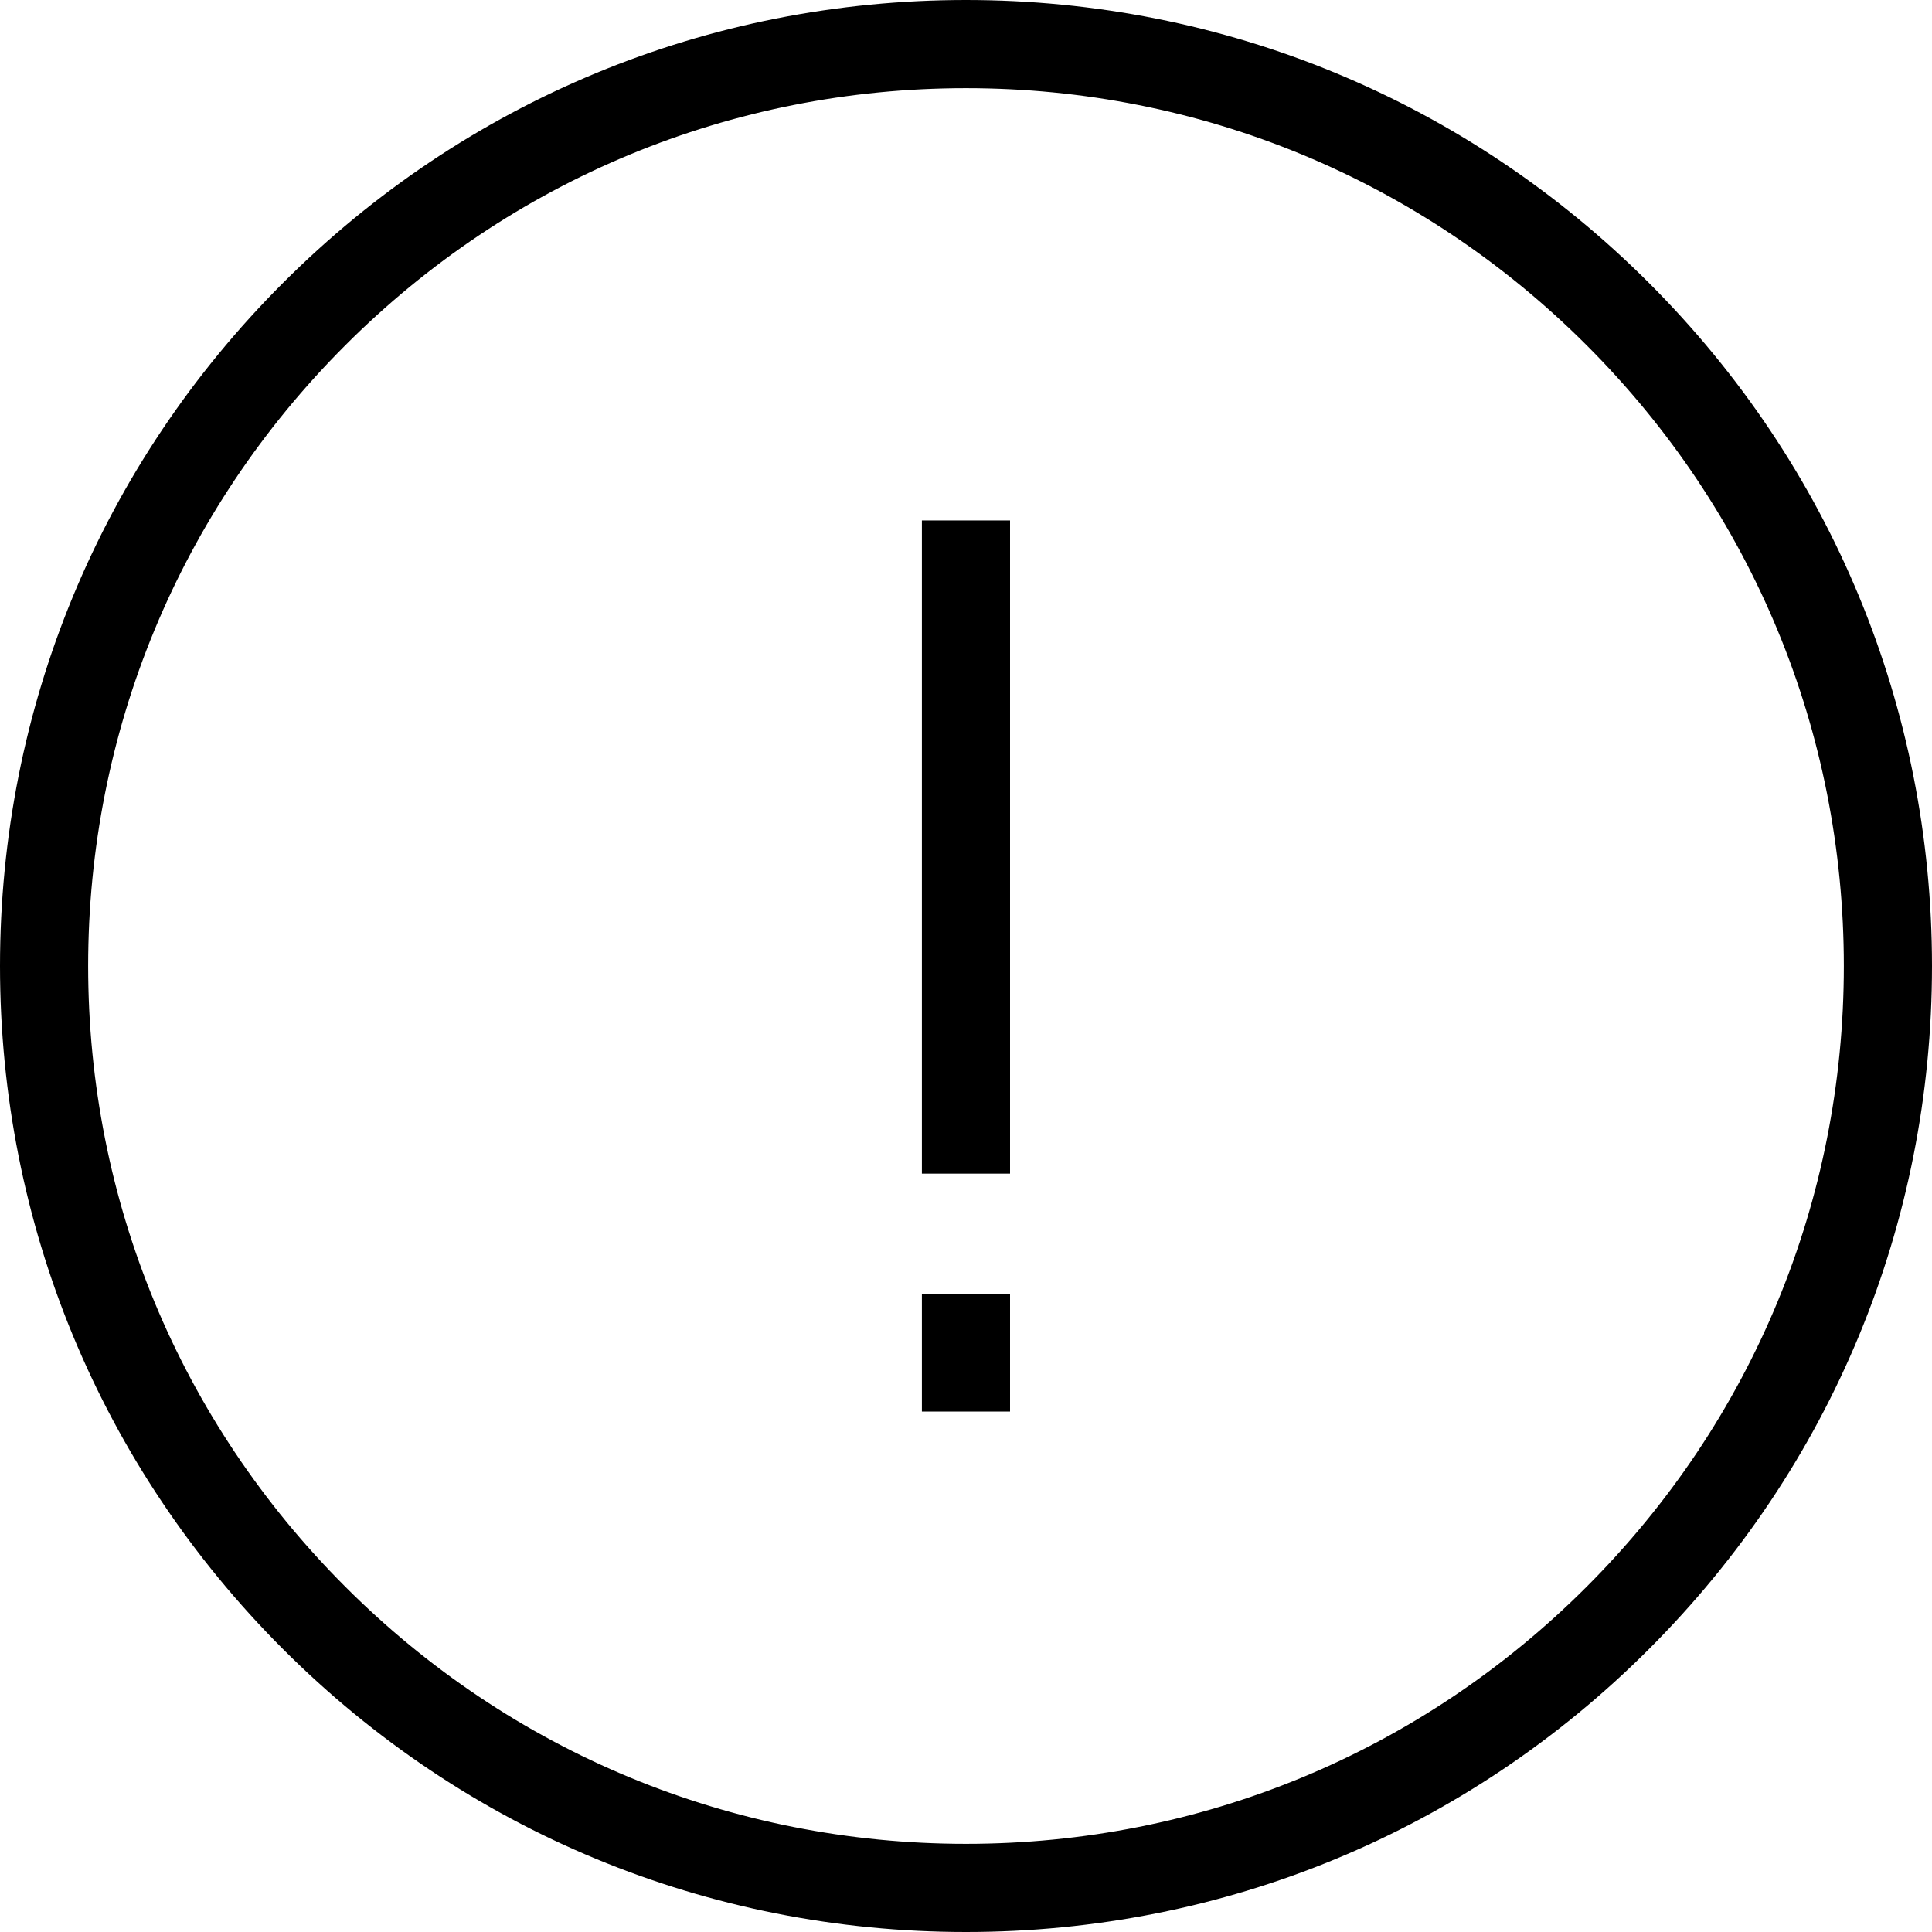 <?xml version="1.0" encoding="utf-8"?>
<!-- Generator: Adobe Illustrator 16.0.4, SVG Export Plug-In . SVG Version: 6.00 Build 0)  -->
<!DOCTYPE svg PUBLIC "-//W3C//DTD SVG 1.1//EN" "http://www.w3.org/Graphics/SVG/1.1/DTD/svg11.dtd">
<svg version="1.1" id="Layer_1" xmlns="http://www.w3.org/2000/svg" xmlns:xlink="http://www.w3.org/1999/xlink" x="0px" y="0px"
	 width="512px" height="512px" viewBox="0 0 512 512" enable-background="new 0 0 512 512" xml:space="preserve">
<path d="M255.996,512c-68.38,0-132.666-26.632-181.016-74.991C26.628,388.658,0,324.376,0,256.004
	C0,187.627,26.63,123.342,74.983,74.992C123.335,26.632,187.617,0,255.987,0c68.375,0,132.664,26.633,181.021,74.993
	C485.368,123.346,512,187.628,512,255.996c0,68.366-26.633,132.651-74.993,181.013C388.662,485.368,324.378,512,255.996,512z
	 M255.987,23.363c-62.134,0-120.55,24.202-164.486,68.148c-43.94,43.935-68.14,102.353-68.14,164.493
	c0,62.136,24.199,120.552,68.14,164.488c43.933,43.945,102.352,68.146,164.495,68.146s120.562-24.201,164.494-68.147
	c43.945-43.947,68.147-102.365,68.147-164.494c0-62.131-24.202-120.546-68.147-164.485
	C376.548,47.565,318.126,23.363,255.987,23.363z M244.311,374.08v-31.245h23.362v31.245H244.311z M244.311,311.029V137.923h23.362
	v173.106H244.311z"/>
</svg>
